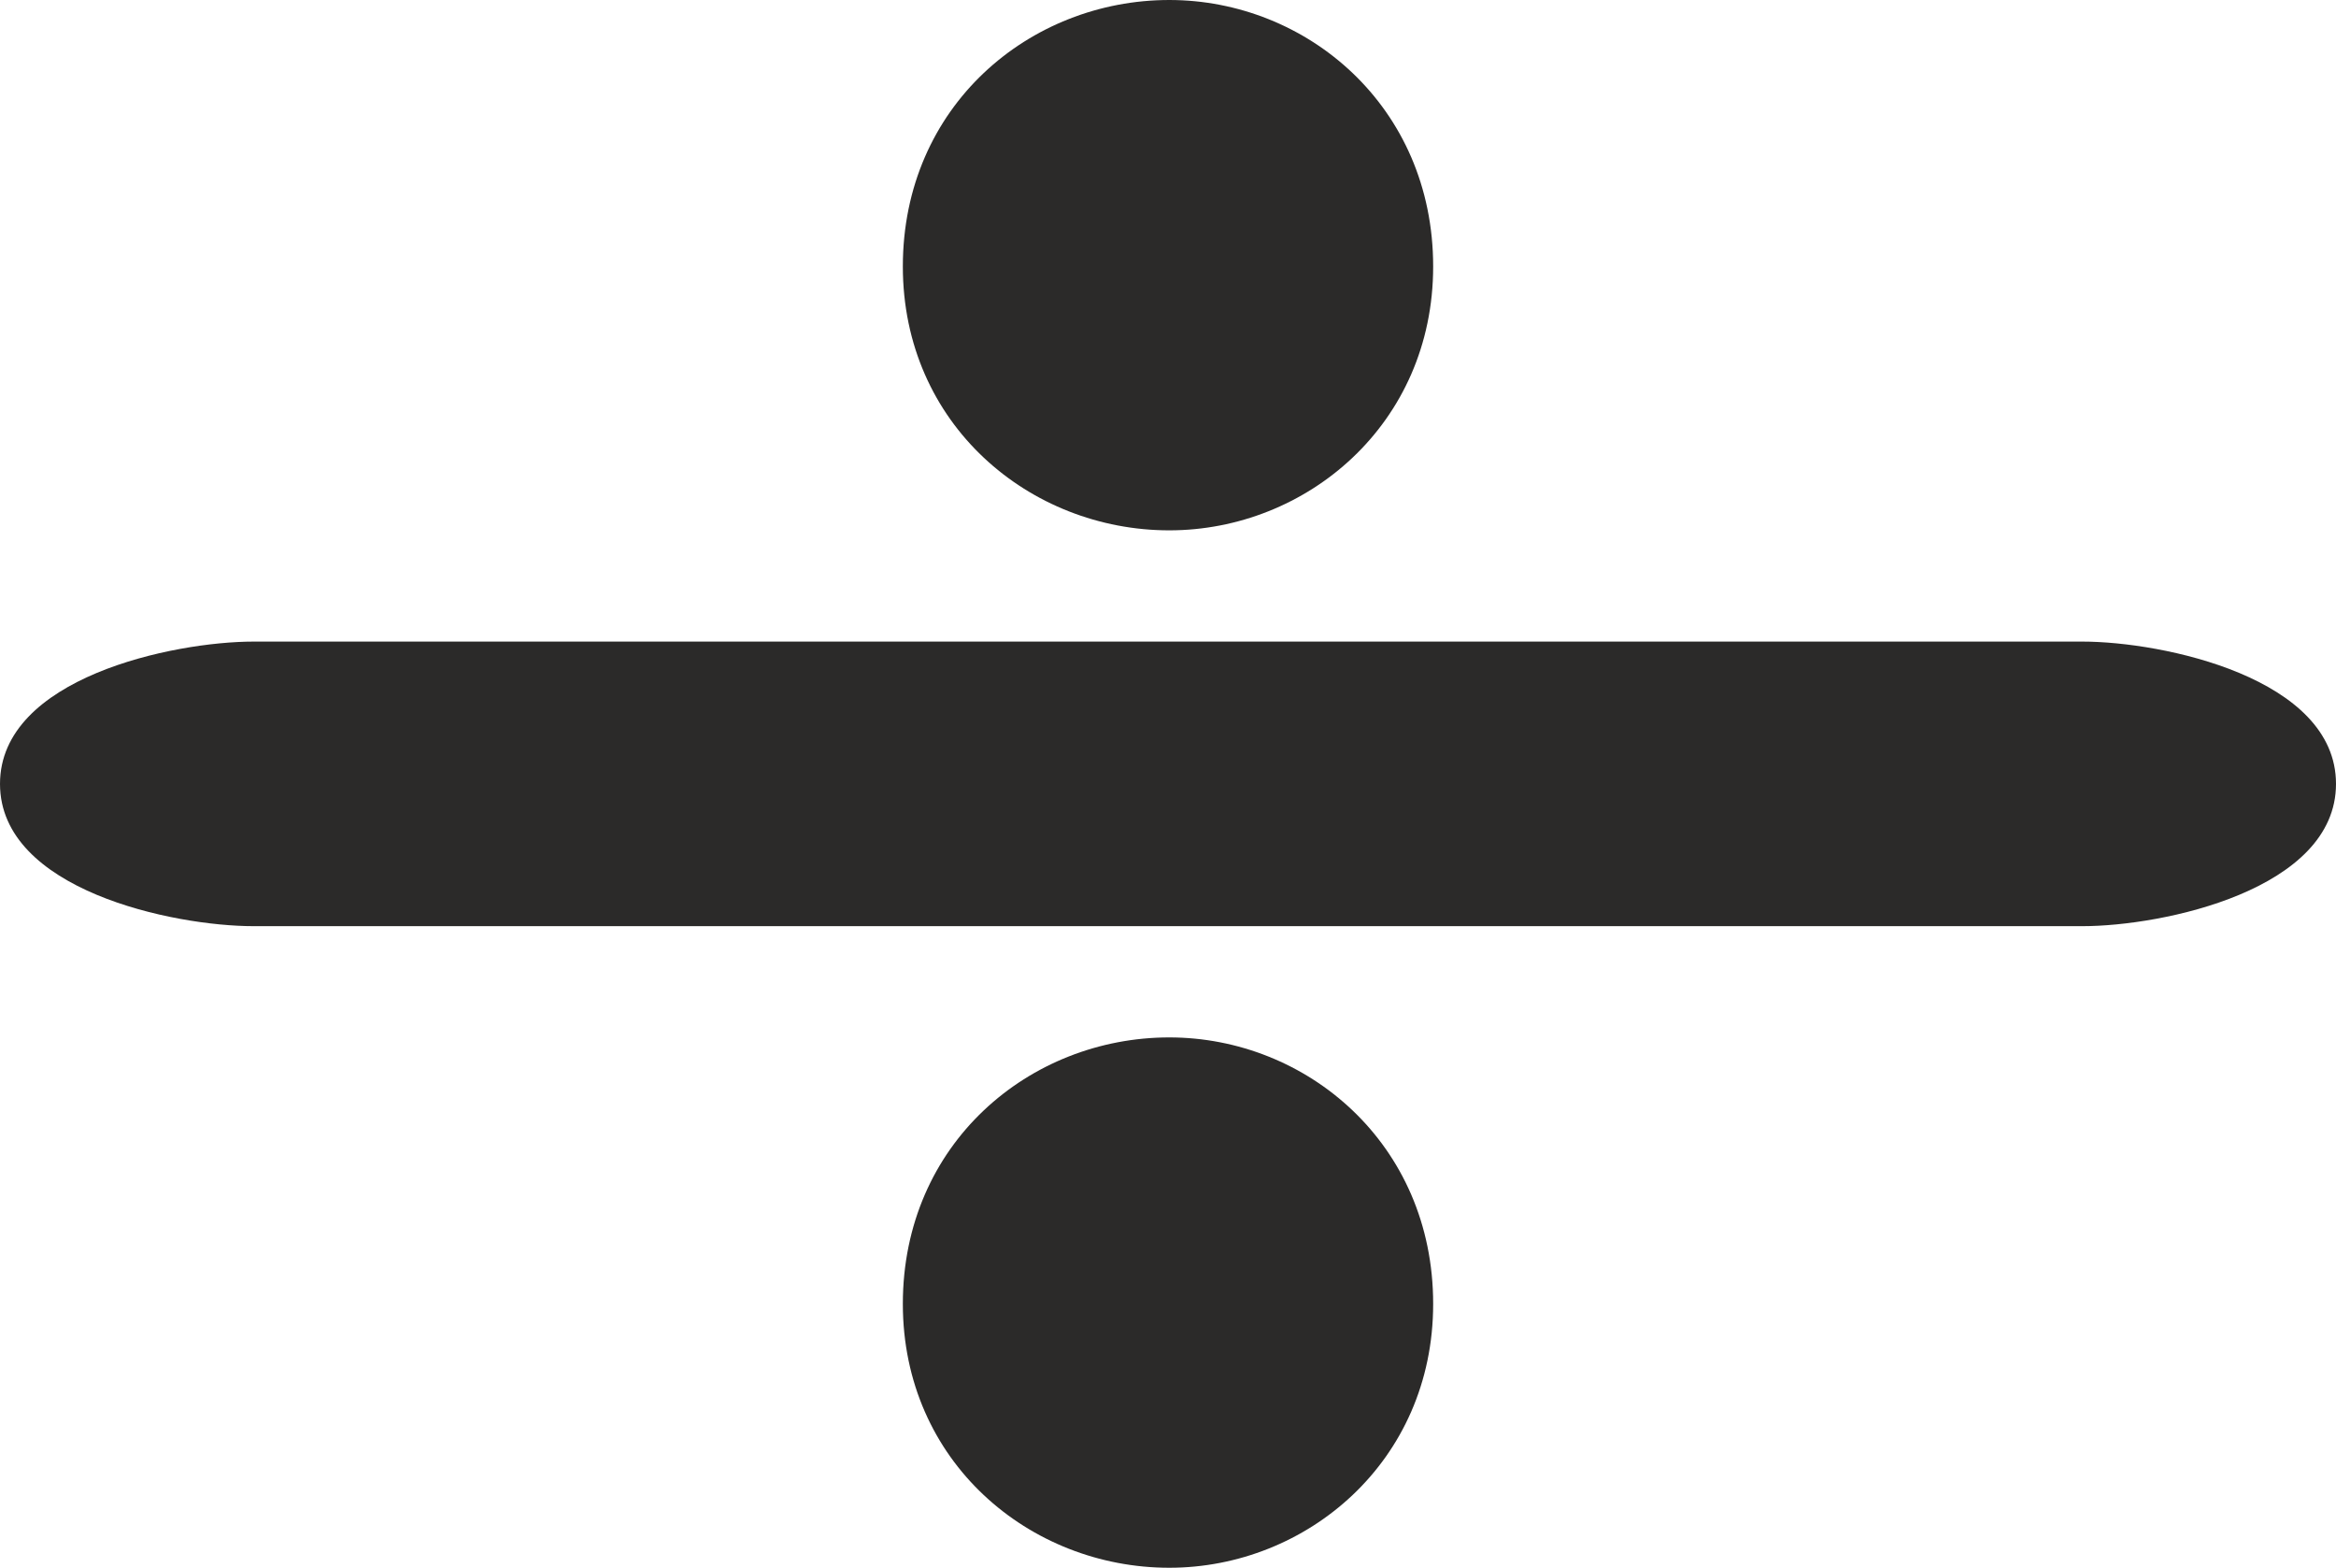 <?xml version="1.0" encoding="UTF-8"?>
<!DOCTYPE svg PUBLIC "-//W3C//DTD SVG 1.1//EN" "http://www.w3.org/Graphics/SVG/1.1/DTD/svg11.dtd">
<!-- Creator: CorelDRAW X8 -->
<svg xmlns="http://www.w3.org/2000/svg" xml:space="preserve" width="903px" height="606px" version="1.1" style="shape-rendering:geometricPrecision; text-rendering:geometricPrecision; image-rendering:optimizeQuality; fill-rule:evenodd; clip-rule:evenodd"
viewBox="0 0 903 606"
 xmlns:xlink="http://www.w3.org/1999/xlink">
 <defs>
  <style type="text/css">
   <![CDATA[
    .fil0 {fill:#2B2A29;fill-rule:nonzero}
   ]]>
  </style>
 </defs>
 <g id="Layer_x0020_1">
  <path class="fil0" d="M805 358c31,0 98,-14 98,-55 0,-41 -67,-55 -98,-55l-707 0c-31,0 -98,14 -98,55 0,41 67,55 98,55l707 0zm-353 -358c-54,0 -103,41 -103,103 0,61 49,102 103,102 53,0 102,-41 102,-102 0,-62 -49,-103 -102,-103zm0 401c-54,0 -103,41 -103,103 0,61 49,102 103,102 53,0 102,-41 102,-102 0,-62 -49,-103 -102,-103z"/>
 </g>
</svg>

